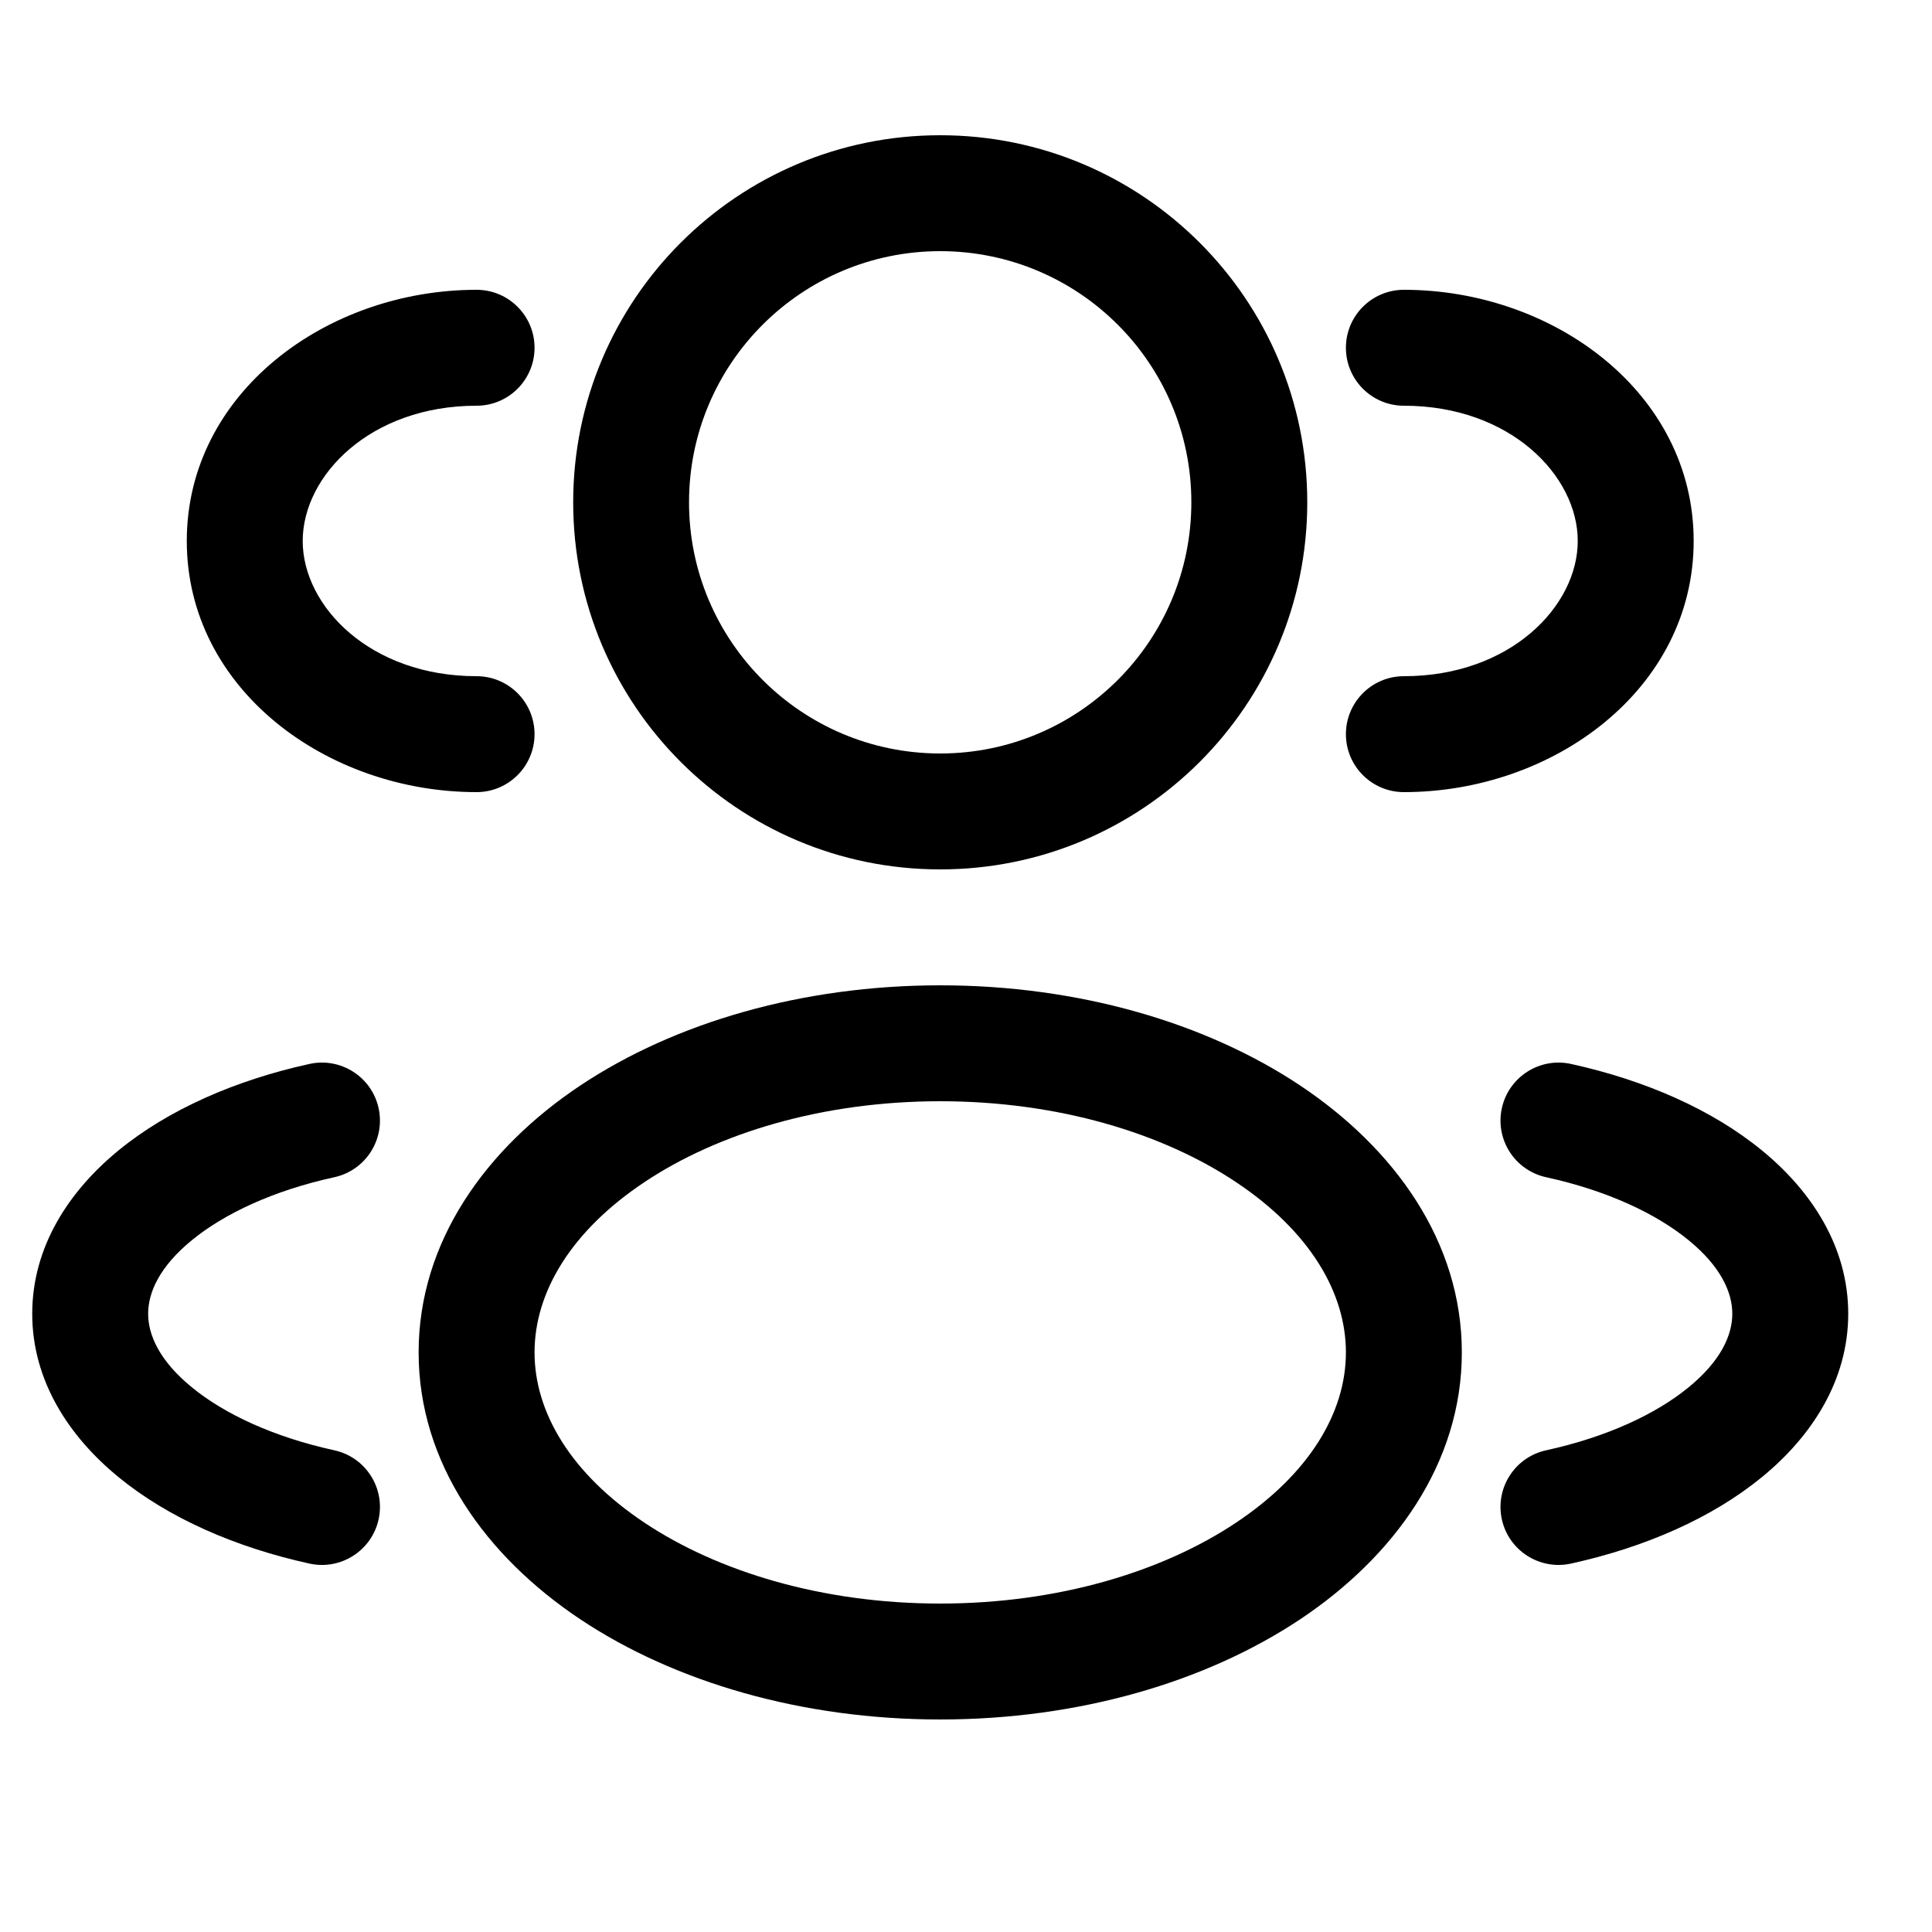 <svg width="25" height="25" viewBox="0 0 25 25" fill="none" xmlns="http://www.w3.org/2000/svg">
<g clip-path="url(#clip0_2761_466)">
<path fill-rule="evenodd" clip-rule="evenodd" d="M12.166 1.75C9.543 1.75 7.417 3.877 7.417 6.5C7.417 9.123 9.543 11.25 12.166 11.25C14.79 11.25 16.916 9.123 16.916 6.5C16.916 3.877 14.79 1.75 12.166 1.75ZM8.916 6.5C8.916 4.705 10.372 3.25 12.166 3.25C13.961 3.25 15.416 4.705 15.416 6.5C15.416 8.295 13.961 9.75 12.166 9.75C10.372 9.75 8.916 8.295 8.916 6.5Z" fill="#000"/>
<path d="M18.166 3.75C17.752 3.75 17.416 4.086 17.416 4.5C17.416 4.914 17.752 5.25 18.166 5.25C19.543 5.25 20.416 6.156 20.416 7C20.416 7.844 19.543 8.75 18.166 8.75C17.752 8.75 17.416 9.086 17.416 9.5C17.416 9.914 17.752 10.25 18.166 10.25C20.104 10.25 21.916 8.917 21.916 7C21.916 5.083 20.104 3.75 18.166 3.75Z" fill="#000"/>
<path d="M6.917 4.5C6.917 4.086 6.581 3.75 6.167 3.75C4.229 3.75 2.417 5.083 2.417 7C2.417 8.917 4.229 10.25 6.167 10.25C6.581 10.25 6.917 9.914 6.917 9.5C6.917 9.086 6.581 8.75 6.167 8.75C4.79 8.75 3.917 7.844 3.917 7C3.917 6.156 4.79 5.25 6.167 5.25C6.581 5.25 6.917 4.914 6.917 4.5Z" fill="#000"/>
<path fill-rule="evenodd" clip-rule="evenodd" d="M12.166 12.75C10.382 12.75 8.733 13.231 7.508 14.047C6.288 14.861 5.417 16.067 5.417 17.5C5.417 18.933 6.288 20.139 7.508 20.953C8.733 21.769 10.382 22.25 12.166 22.25C13.951 22.25 15.6 21.769 16.825 20.953C18.045 20.139 18.916 18.933 18.916 17.5C18.916 16.067 18.045 14.861 16.825 14.047C15.6 13.231 13.951 12.75 12.166 12.75ZM6.917 17.5C6.917 16.724 7.388 15.93 8.34 15.296C9.286 14.665 10.637 14.25 12.166 14.25C13.696 14.25 15.047 14.665 15.993 15.296C16.945 15.93 17.416 16.724 17.416 17.5C17.416 18.276 16.945 19.07 15.993 19.704C15.047 20.335 13.696 20.75 12.166 20.75C10.637 20.75 9.286 20.335 8.34 19.704C7.388 19.07 6.917 18.276 6.917 17.5Z" fill="#000"/>
<path d="M19.434 14.339C19.523 13.935 19.923 13.679 20.327 13.767C21.289 13.978 22.156 14.359 22.799 14.886C23.442 15.412 23.916 16.135 23.916 17C23.916 17.865 23.442 18.588 22.799 19.114C22.156 19.641 21.289 20.022 20.327 20.233C19.923 20.321 19.523 20.065 19.434 19.661C19.345 19.256 19.601 18.856 20.006 18.767C20.798 18.594 21.431 18.295 21.849 17.953C22.268 17.611 22.416 17.276 22.416 17C22.416 16.724 22.268 16.389 21.849 16.047C21.431 15.705 20.798 15.406 20.006 15.233C19.601 15.144 19.345 14.744 19.434 14.339Z" fill="#000"/>
<path d="M4.006 13.767C4.41 13.679 4.81 13.935 4.899 14.339C4.988 14.744 4.732 15.144 4.327 15.233C3.535 15.406 2.902 15.705 2.484 16.047C2.065 16.389 1.917 16.724 1.917 17C1.917 17.276 2.065 17.611 2.484 17.953C2.902 18.295 3.535 18.594 4.327 18.767C4.732 18.856 4.988 19.256 4.899 19.661C4.81 20.065 4.41 20.321 4.006 20.233C3.044 20.022 2.177 19.641 1.534 19.114C0.891 18.588 0.417 17.865 0.417 17C0.417 16.135 0.891 15.412 1.534 14.886C2.177 14.359 3.044 13.978 4.006 13.767Z" fill="#000"/>
</g>
<defs>
<clipPath id="clip0_2761_466">
<rect width="24" height="24" fill="white" transform="translate(0.167 0.5)"/>
</clipPath>
</defs>
</svg>
